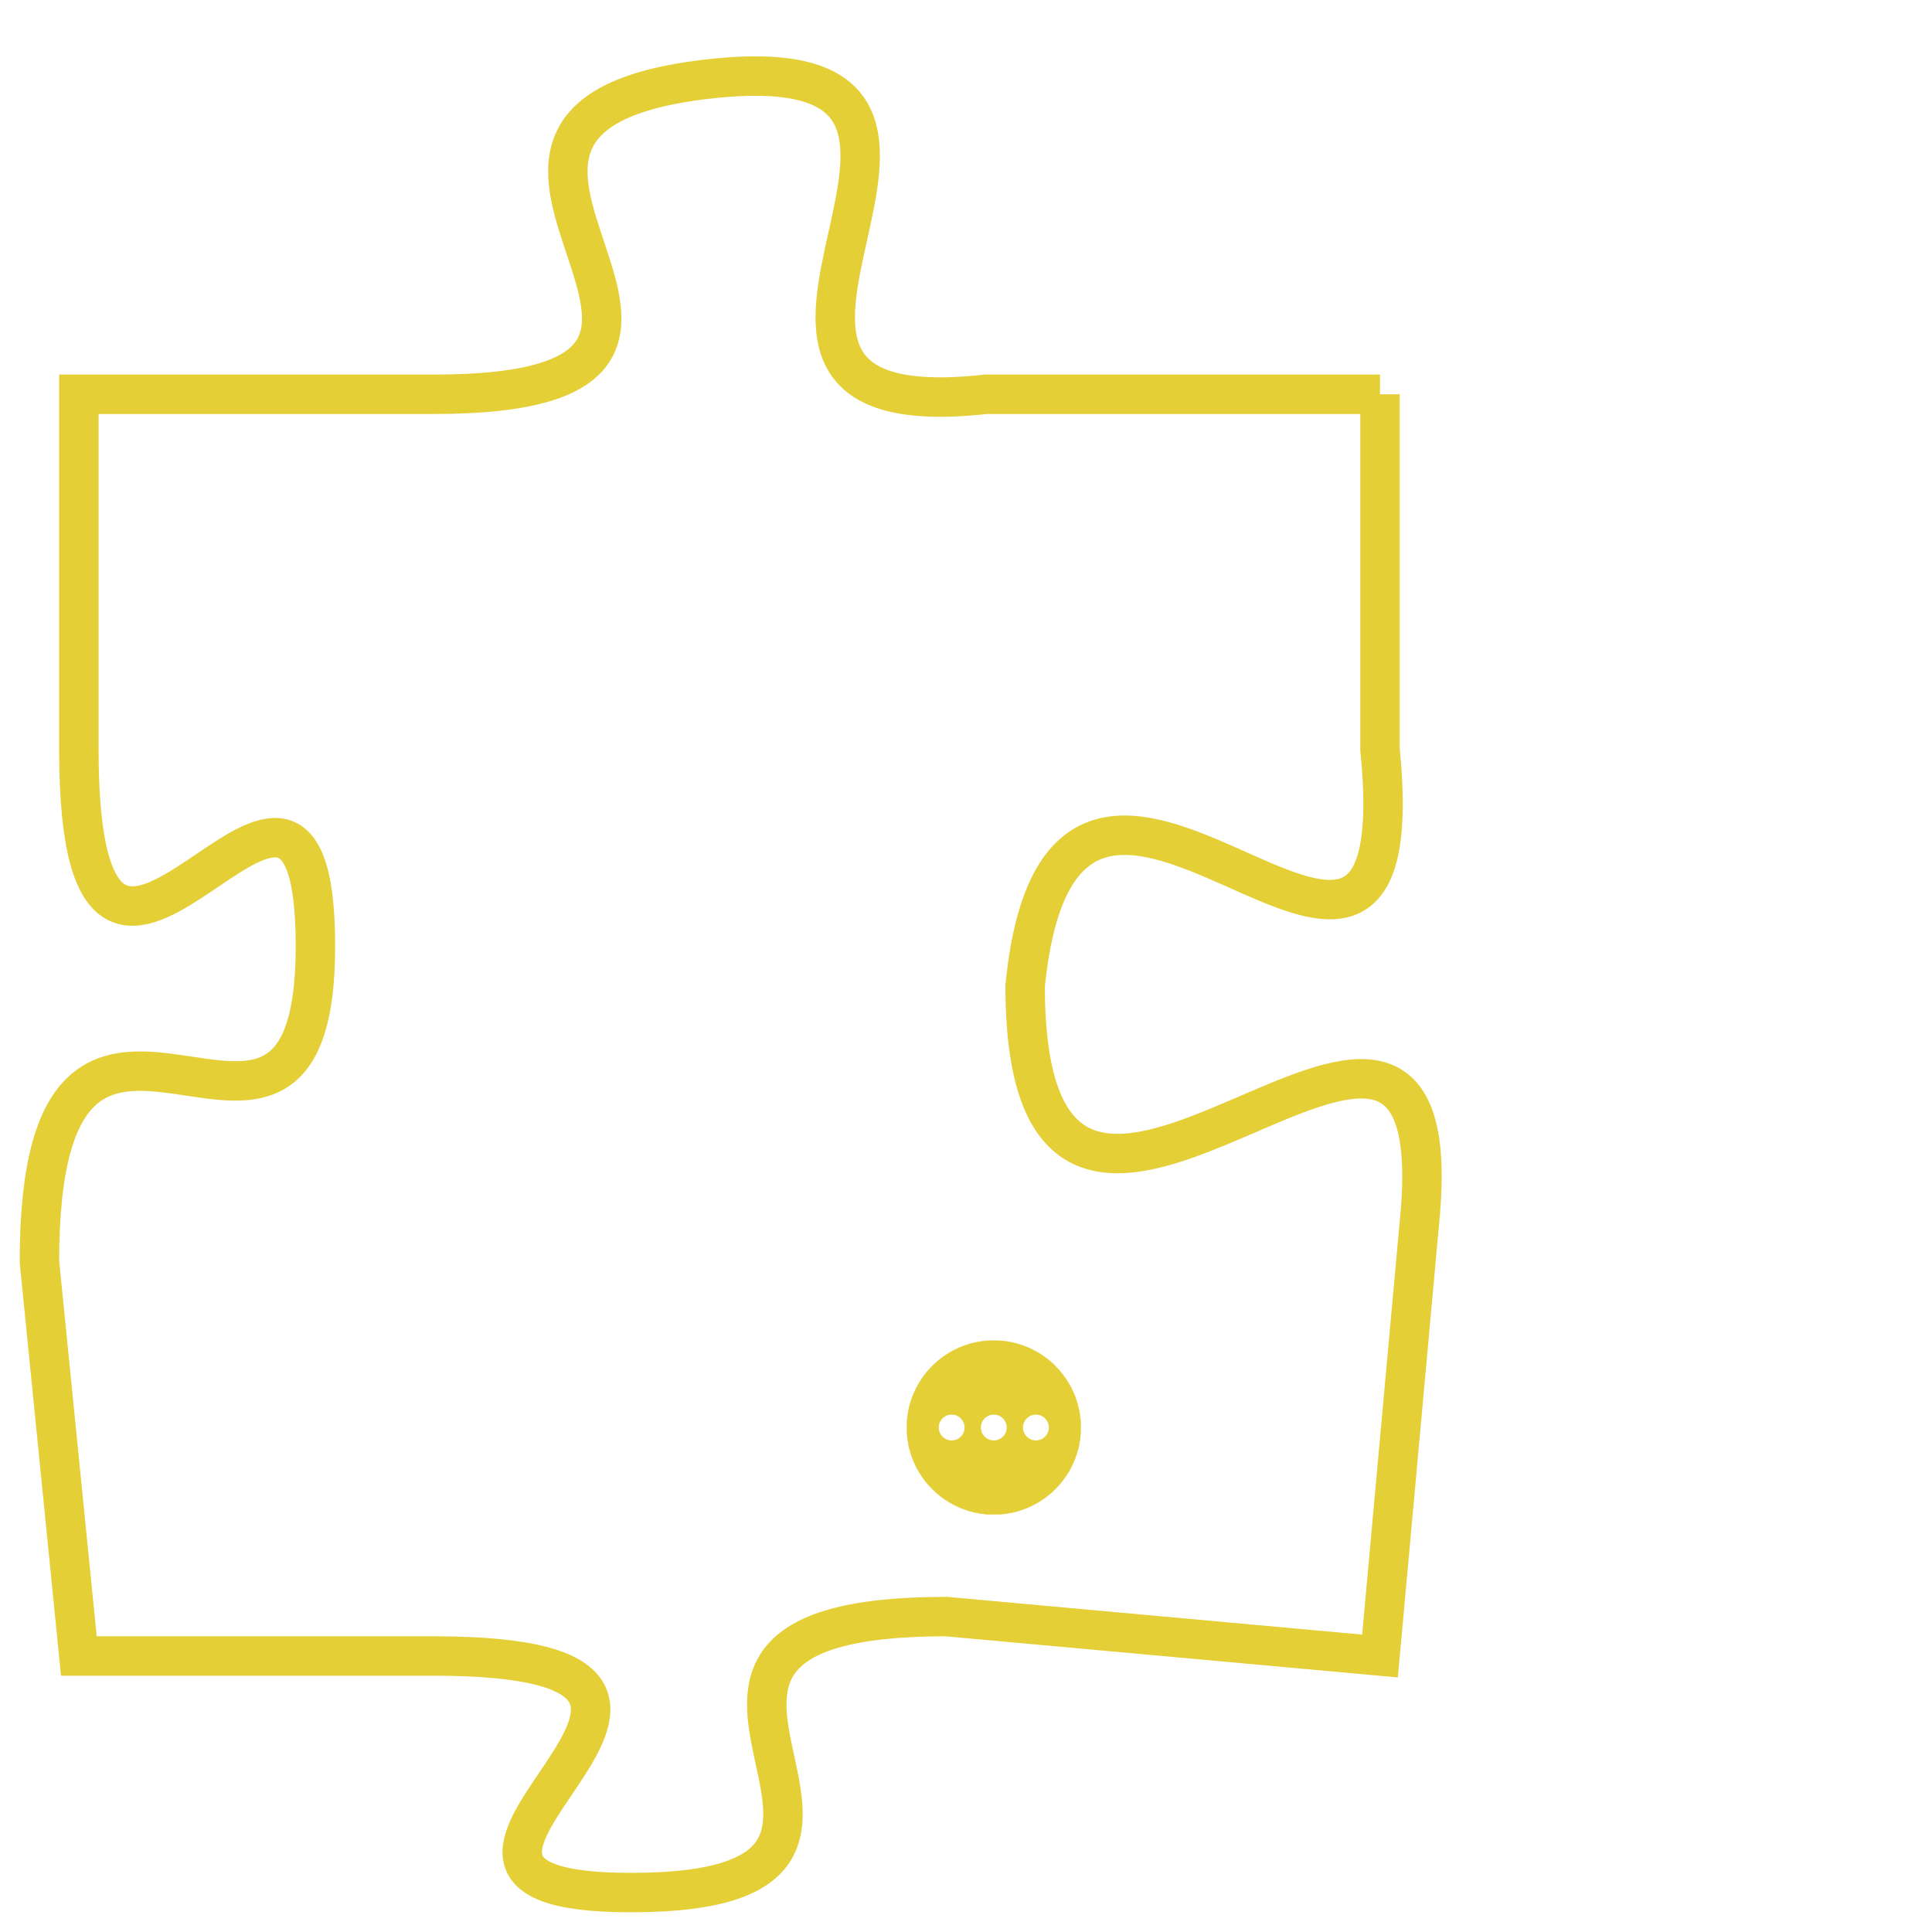 <svg version="1.1" xmlns="http://www.w3.org/2000/svg" xmlns:xlink="http://www.w3.org/1999/xlink" fill="transparent" x="0" y="0" width="350" height="350" preserveAspectRatio="xMinYMin slice"><style type="text/css">.links{fill:transparent;stroke: #E4CF37;}.links:hover{fill:#63D272; opacity:0.4;}</style><defs><g id="allt"><path id="t5706" d="M3861,1376 L3851,1376 C3842,1377 3853,1367 3844,1368 C3835,1369 3847,1376 3837,1376 L3828,1376 3828,1376 L3828,1385 C3828,1395 3834,1382 3834,1390 C3834,1398 3827,1388 3827,1398 L3828,1408 3828,1408 L3837,1408 C3847,1408 3834,1414 3842,1414 C3851,1414 3840,1407 3850,1407 L3861,1408 3861,1408 L3862,1397 C3863,1387 3852,1402 3852,1391 C3853,1381 3862,1395 3861,1385 L3861,1376"/></g><clipPath id="c" clipRule="evenodd" fill="transparent"><use href="#t5706"/></clipPath></defs><svg viewBox="3826 1366 38 49" preserveAspectRatio="xMinYMin meet"><svg width="4380" height="2430"><g><image crossorigin="anonymous" x="0" y="0" href="https://nftpuzzle.license-token.com/assets/completepuzzle.svg" width="100%" height="100%" /><g class="links"><use href="#t5706"/></g></g></svg><svg x="3849" y="1400" height="9%" width="9%" viewBox="0 0 330 330"><g><a xlink:href="https://nftpuzzle.license-token.com/" class="links"><title>See the most innovative NFT based token software licensing project</title><path fill="#E4CF37" id="more" d="M165,0C74.019,0,0,74.019,0,165s74.019,165,165,165s165-74.019,165-165S255.981,0,165,0z M85,190 c-13.785,0-25-11.215-25-25s11.215-25,25-25s25,11.215,25,25S98.785,190,85,190z M165,190c-13.785,0-25-11.215-25-25 s11.215-25,25-25s25,11.215,25,25S178.785,190,165,190z M245,190c-13.785,0-25-11.215-25-25s11.215-25,25-25 c13.785,0,25,11.215,25,25S258.785,190,245,190z"></path></a></g></svg></svg></svg>